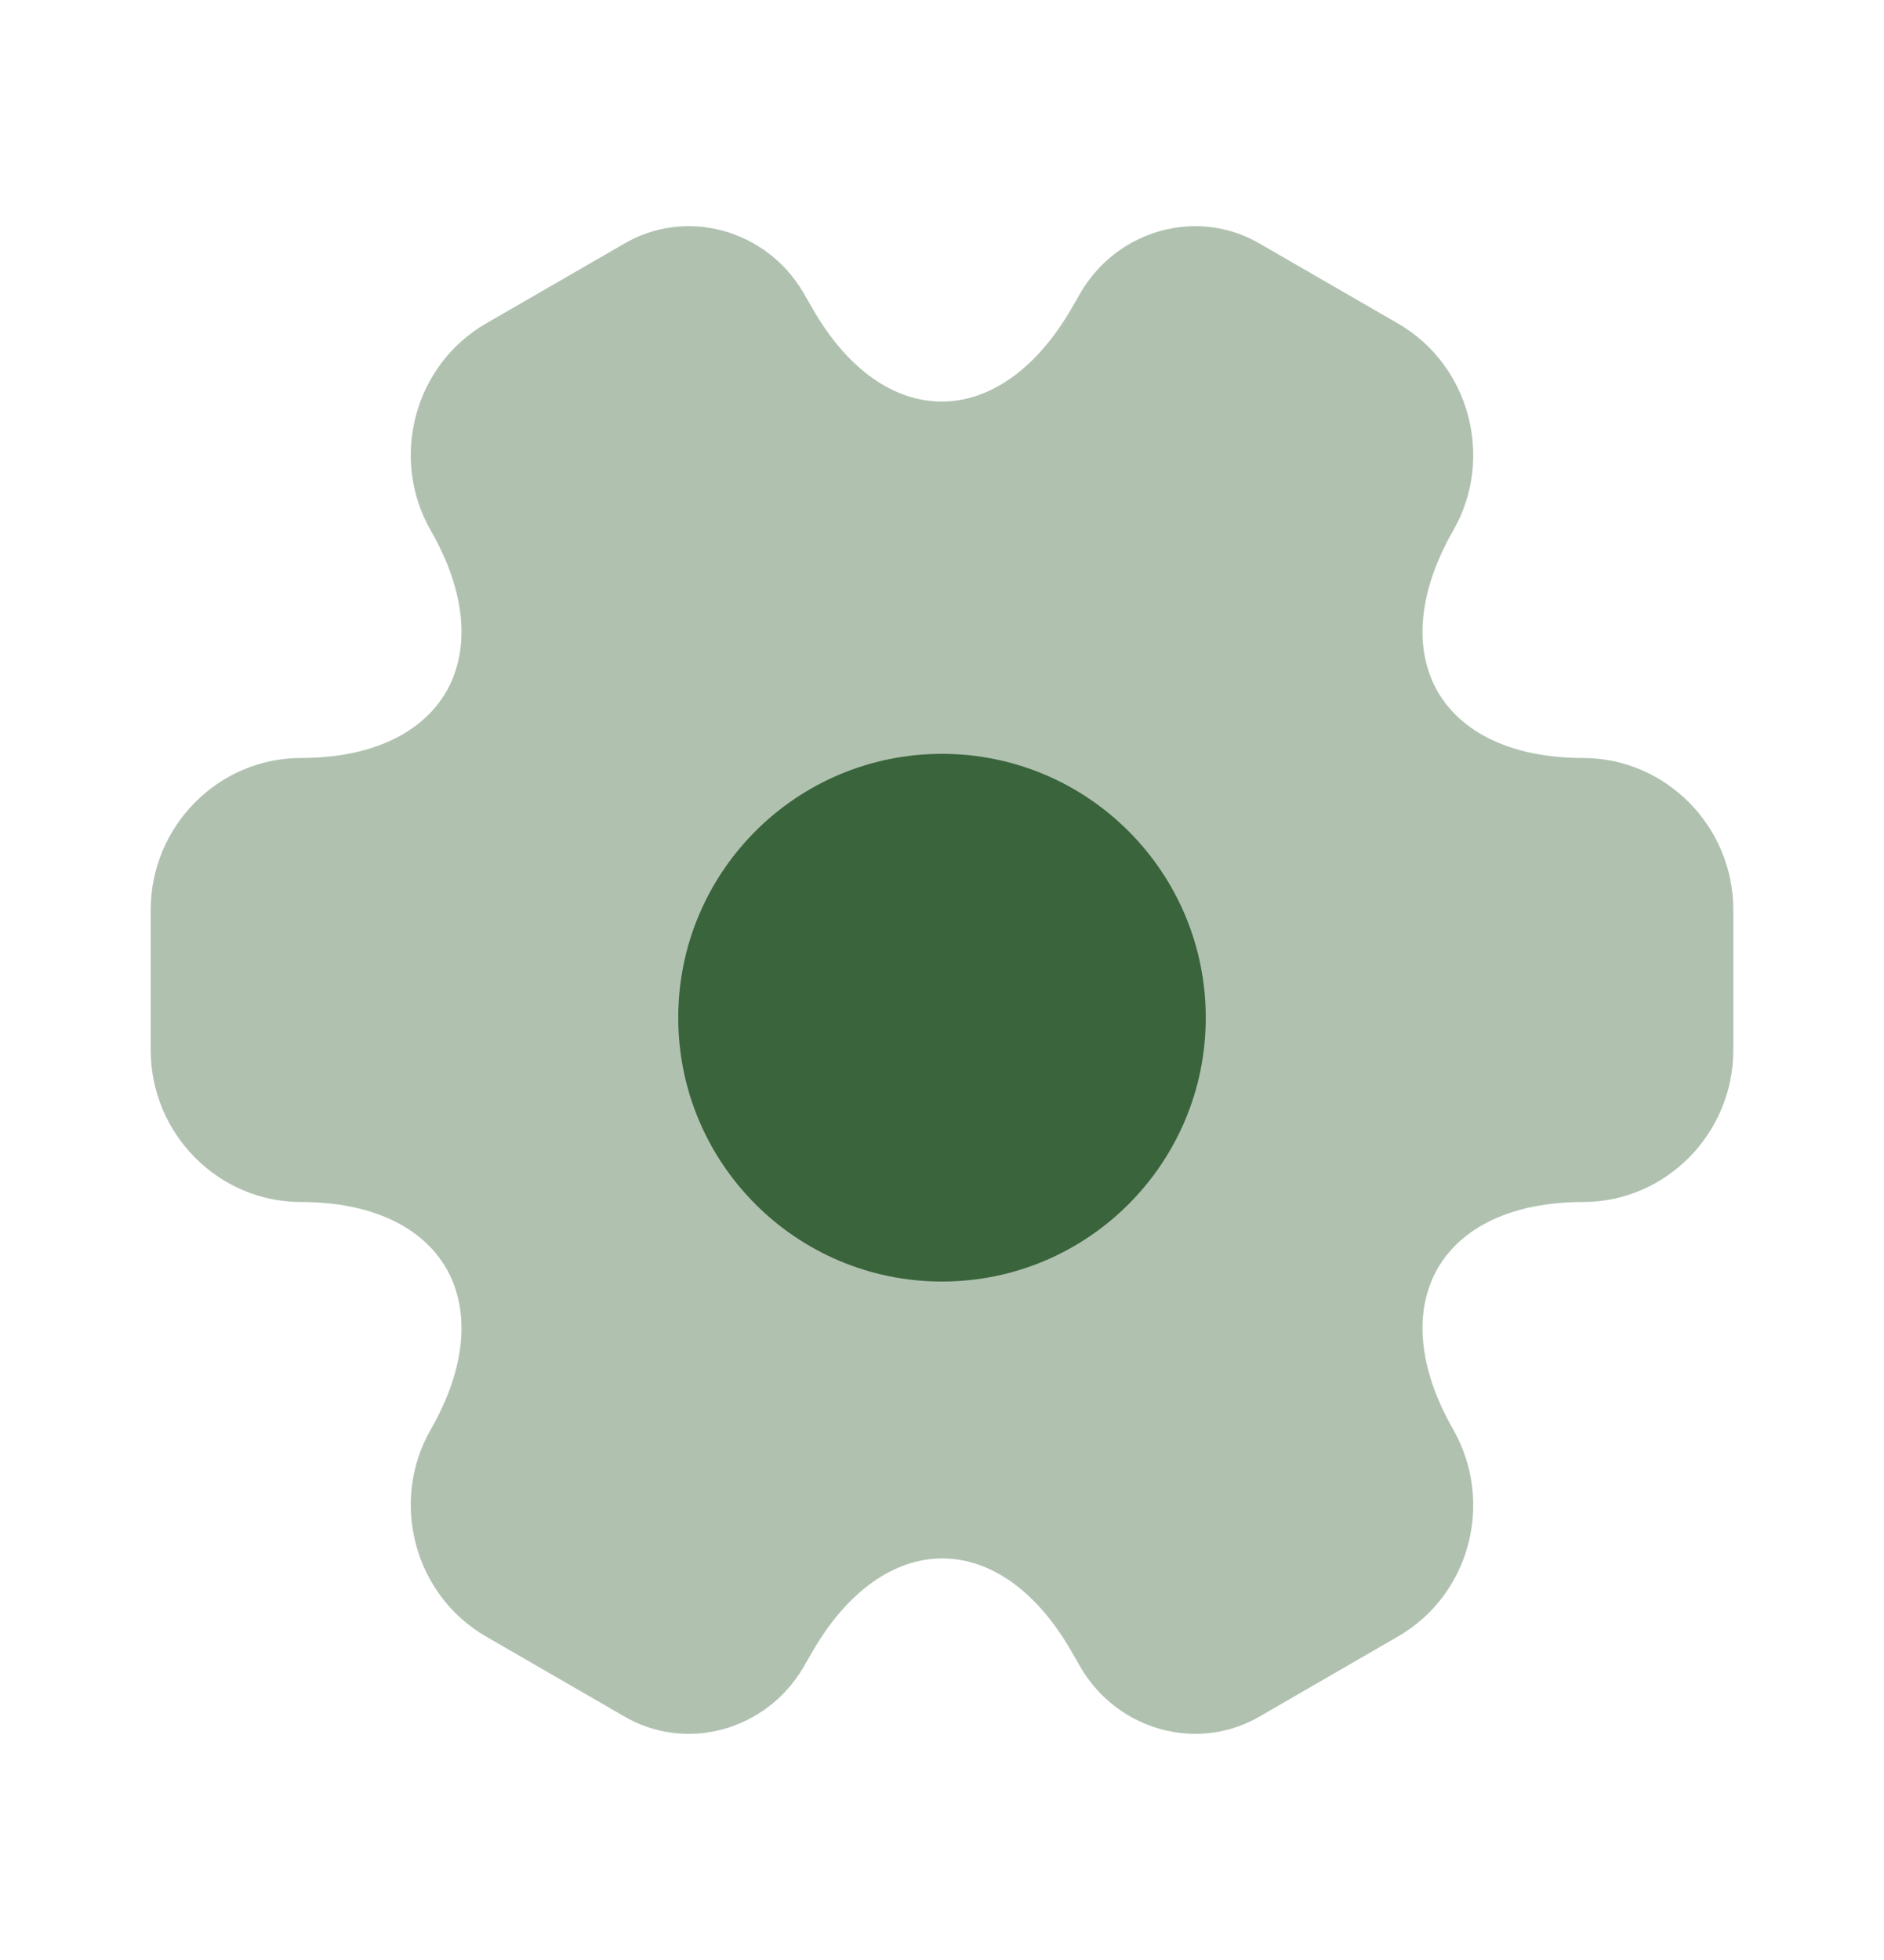 <svg width="25" height="26" viewBox="0 0 25 26" fill="none" xmlns="http://www.w3.org/2000/svg">
<g clip-path="url(#clip0_60_32997)">
<g clip-path="url(#clip1_60_32997)">
<path opacity="0.4" d="M2 13.932V12.068C2 10.966 2.892 10.055 3.994 10.055C5.894 10.055 6.67 8.699 5.715 7.035C5.169 6.082 5.495 4.842 6.45 4.291L8.265 3.243C9.094 2.745 10.165 3.041 10.658 3.878L10.774 4.079C11.718 5.743 13.271 5.743 14.226 4.079L14.342 3.878C14.835 3.041 15.905 2.745 16.735 3.243L18.55 4.291C19.505 4.842 19.831 6.082 19.285 7.035C18.33 8.699 19.106 10.055 21.006 10.055C22.098 10.055 23 10.955 23 12.068V13.932C23 15.034 22.108 15.945 21.006 15.945C19.106 15.945 18.33 17.301 19.285 18.965C19.831 19.929 19.505 21.158 18.55 21.709L16.735 22.758C15.905 23.255 14.835 22.959 14.342 22.122L14.226 21.921C13.282 20.257 11.729 20.257 10.774 21.921L10.658 22.122C10.165 22.959 9.094 23.255 8.265 22.758L6.45 21.709C5.495 21.158 5.169 19.918 5.715 18.965C6.67 17.301 5.894 15.945 3.994 15.945C2.892 15.945 2 15.034 2 13.932Z" fill="#3A643B"/>
<path d="M12.5 17C14.433 17 16 15.433 16 13.5C16 11.567 14.433 10 12.5 10C10.567 10 9 11.567 9 13.5C9 15.433 10.567 17 12.5 17Z" fill="#3A643B"/>
</g>
</g>
<defs>
<clipPath id="clip0_60_32997">
<rect width="25" height="26" fill="white"/>
</clipPath>
<clipPath id="clip1_60_32997">
<rect width="25" height="26" fill="white"/>
</clipPath>
</defs>
</svg>
